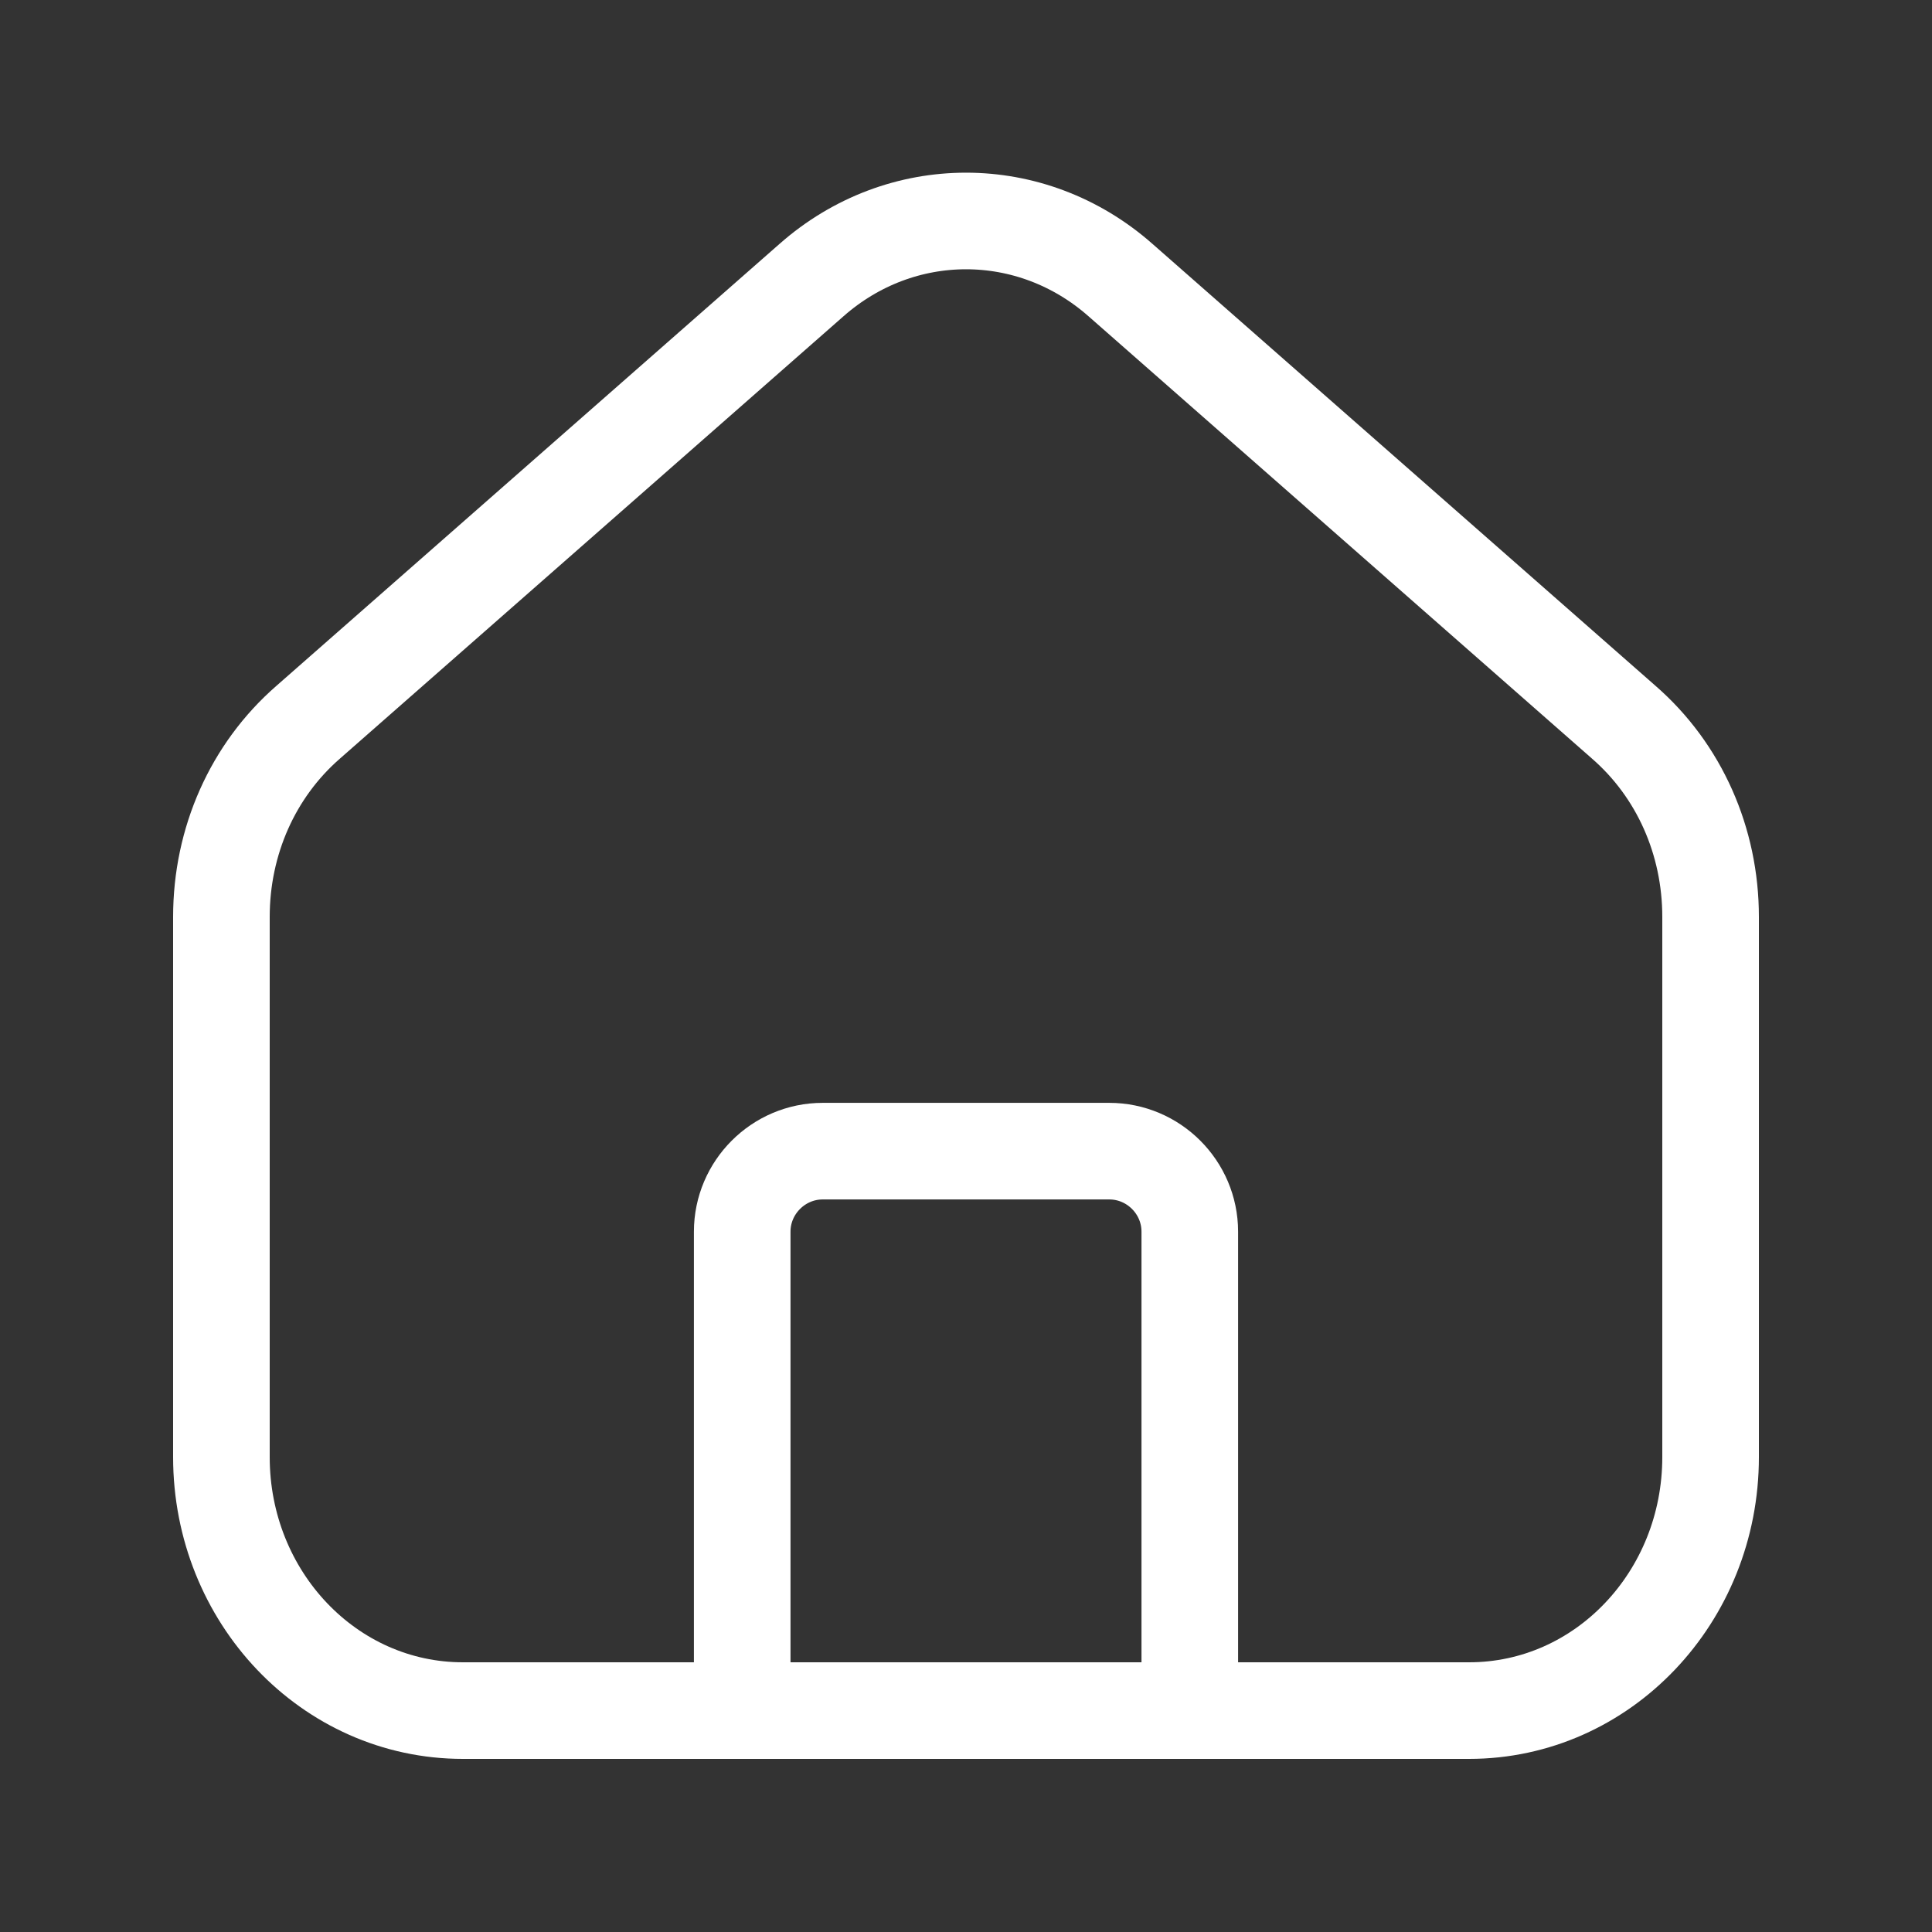 <svg width="30" height="30" viewBox="0 0 30 30" fill="none" xmlns="http://www.w3.org/2000/svg">
<rect x="0" y="0" width="30" height="30" fill="#333333" stroke="none"/>
<path d="M18.475 26.562H11.525V19.125C11.525 18.438 12.088 17.875 12.775 17.875H17.225C17.913 17.875 18.475 18.438 18.475 19.125V26.562V26.562Z" stroke="#fff" stroke-width="1.5" stroke-linecap="round" stroke-linejoin="round"/>
<path d="M26.562 14.238V22.625C26.562 24.8 24.887 26.562 22.812 26.562H7.188C5.112 26.562 3.438 24.8 3.438 22.625V14.238C3.438 13.062 
3.925 11.963 4.787 11.213L12.6 4.35C13.988 3.125 16.012 3.125 17.4 4.35L25.212 11.213C26.075 11.963 26.562 13.062 26.562 14.238Z" 
stroke="#fff" stroke-width="1.5" stroke-linecap="round" stroke-linejoin="round"/>
</svg>
